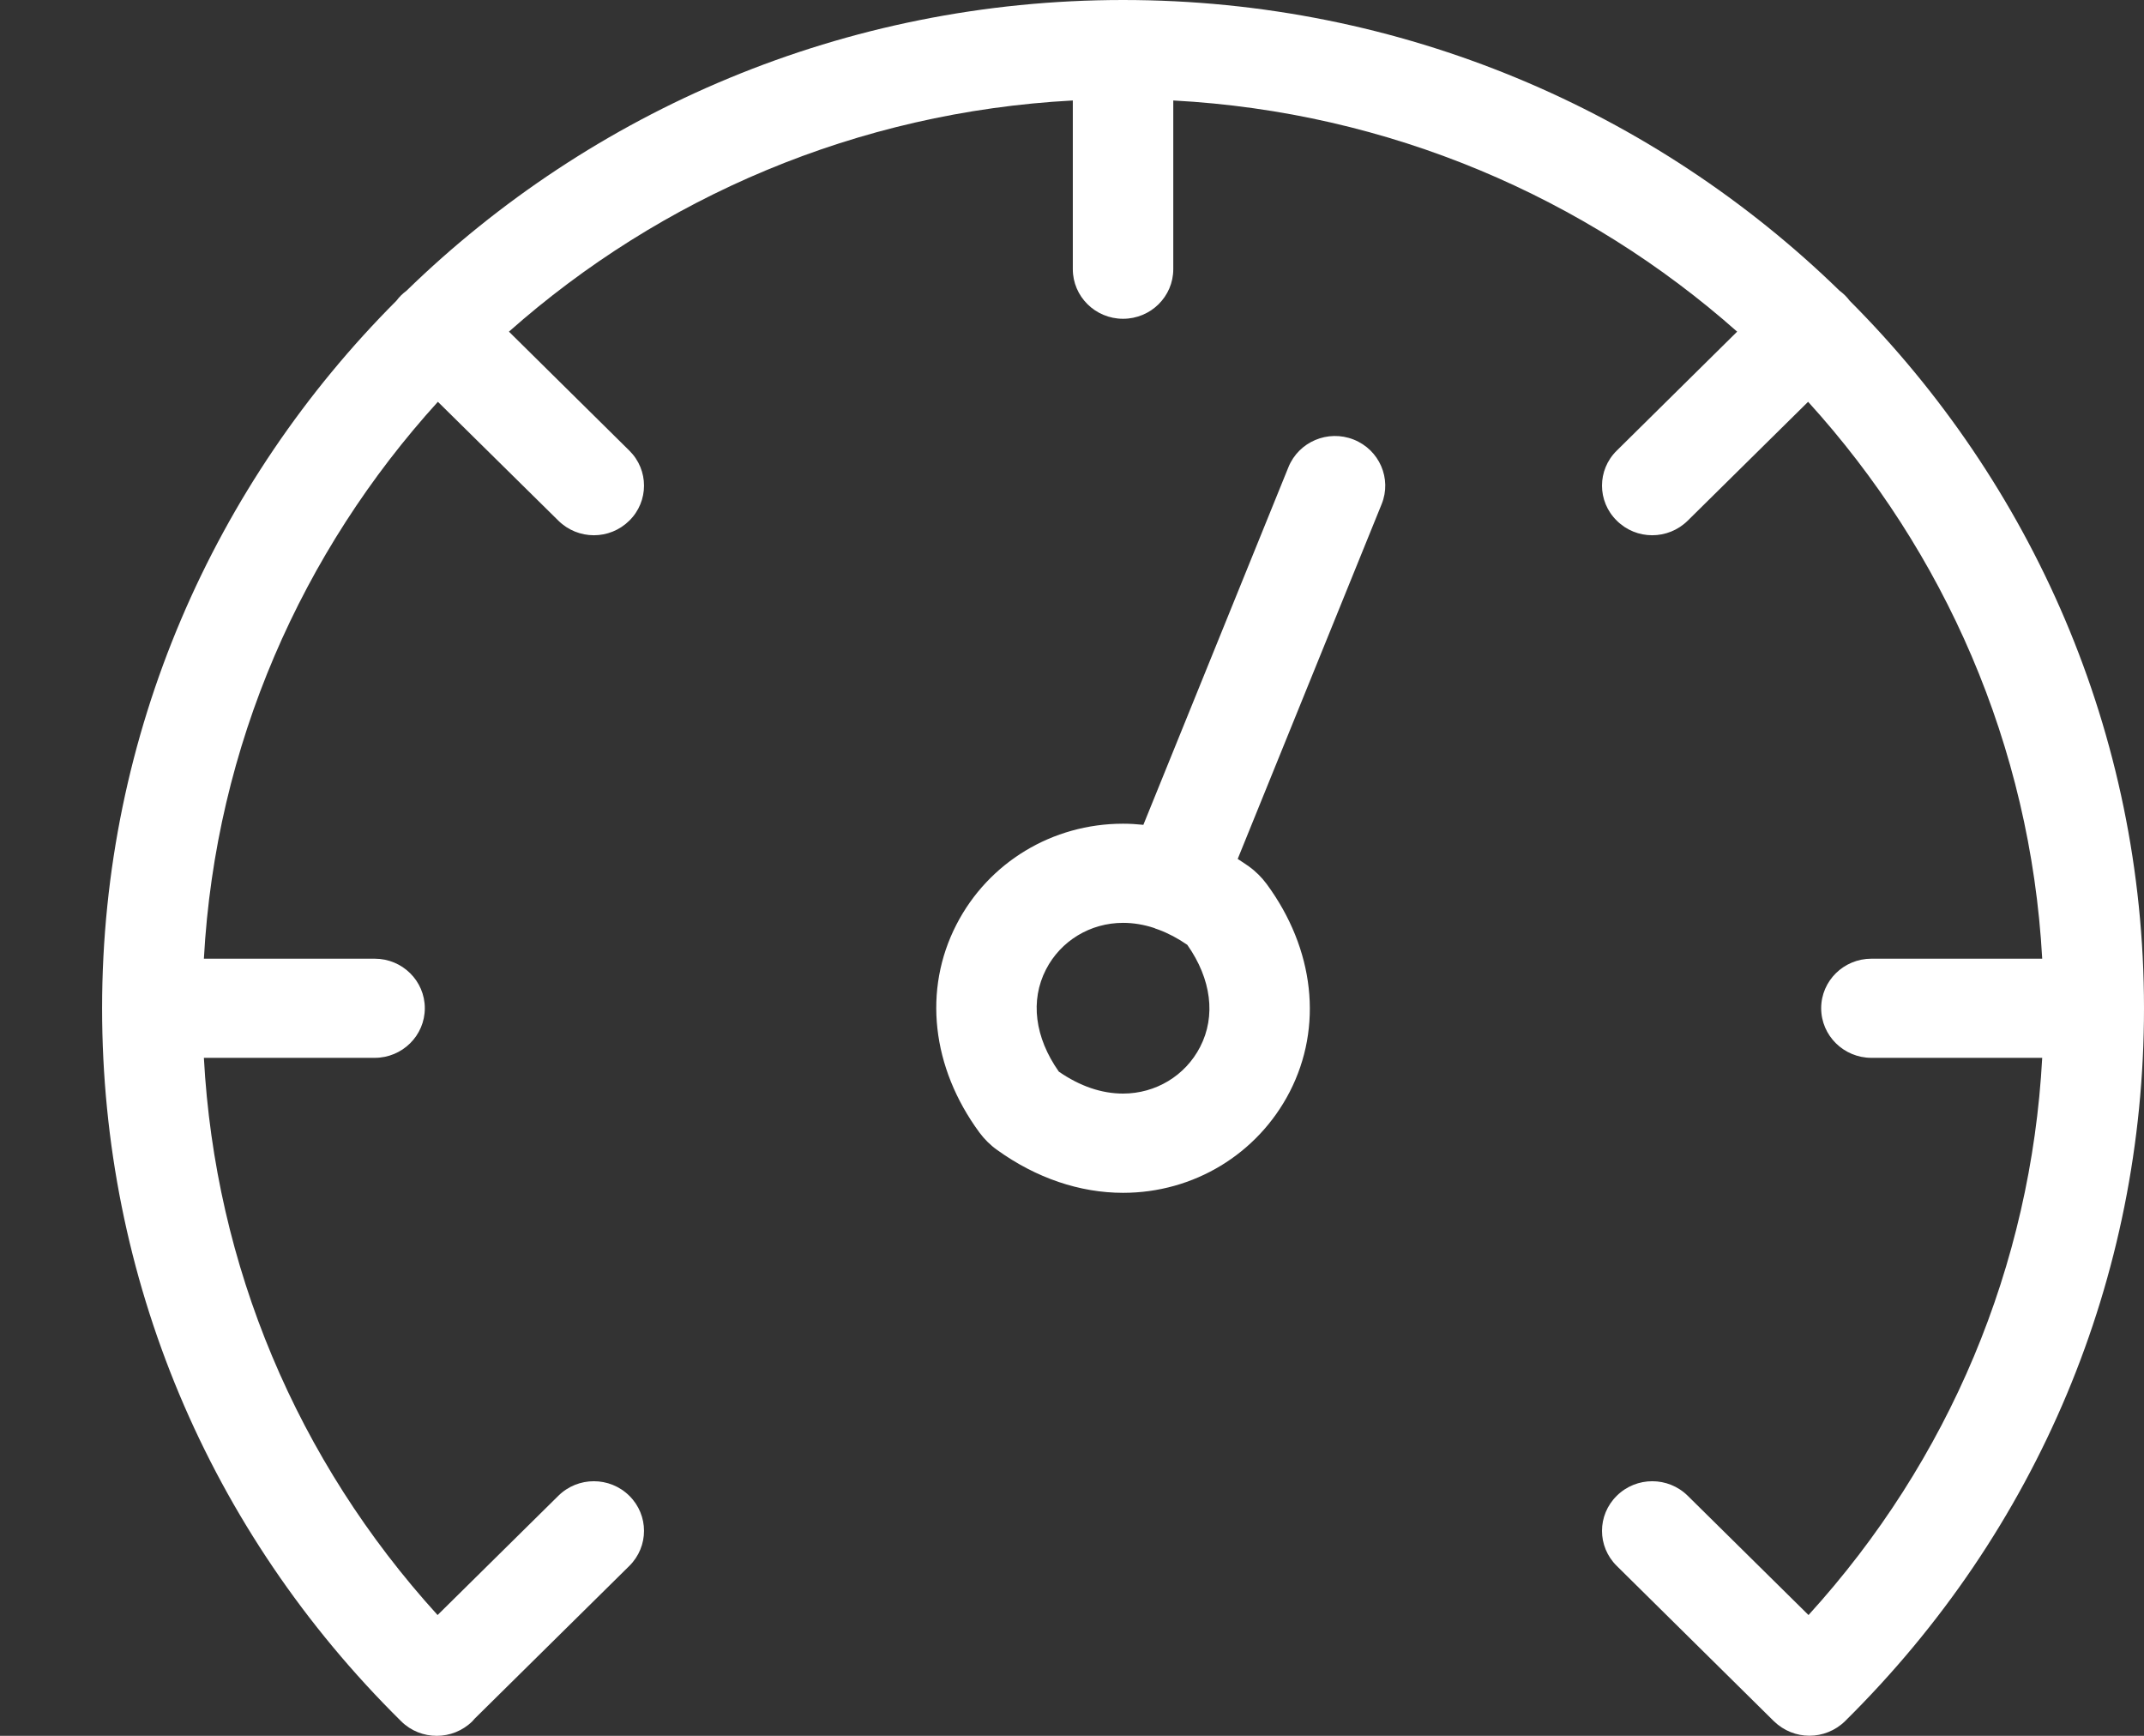 <svg id="SvgjsSvg1008" xmlns="http://www.w3.org/2000/svg" version="1.1" xmlns:xlink="http://www.w3.org/1999/xlink" xmlns:svgjs="http://svgjs.com/svgjs" width="21" height="17"><rect width="100%" height="100%" fill="#333333" stroke="none"/><defs id="SvgjsDefs1009"></defs><path id="SvgjsPath1010" d="M32.071 293.857C32.023 293.904 31.968 293.939 31.908 293.963C31.849 293.987 31.786 293.999 31.723 293.999C31.597 293.999 31.472 293.951 31.375 293.857L29.836 292.336C29.643 292.146 29.643 291.839 29.836 291.649C30.028 291.459 30.339 291.459 30.531 291.649L31.714 292.817C33.093 291.302 33.893 289.394 34.003 287.36L32.33 287.36C32.059 287.36 31.838 287.142 31.838 286.874C31.838 286.606 32.059 286.389 32.33 286.389L34.003 286.389C33.888 284.299 33.041 282.399 31.71 280.935L30.531 282.099C30.435 282.194 30.309 282.242 30.183 282.242C30.057 282.242 29.931 282.194 29.836 282.099C29.643 281.91 29.643 281.602 29.836 281.413L31.015 280.248C29.532 278.934 27.608 278.097 25.492 277.984L25.492 279.636C25.492 279.904 25.272 280.122 25 280.122C24.728 280.122 24.508 279.904 24.508 279.636L24.508 277.984C22.392 278.097 20.468 278.934 18.985 280.248L20.164 281.413C20.356 281.602 20.356 281.91 20.164 282.099C20.068 282.194 19.943 282.242 19.817 282.242C19.691 282.242 19.565 282.194 19.469 282.099L18.289 280.935C16.959 282.399 16.111 284.299 15.997 286.389L17.67 286.389C17.941 286.389 18.161 286.606 18.161 286.874C18.161 287.142 17.941 287.36 17.67 287.36L15.997 287.36C16.107 289.394 16.907 291.301 18.286 292.817L19.469 291.649C19.661 291.459 19.972 291.459 20.164 291.649C20.356 291.839 20.356 292.146 20.164 292.336L18.649 293.832C18.641 293.841 18.634 293.849 18.626 293.858C18.53 293.952 18.404 294 18.278 294C18.152 294 18.026 293.953 17.93 293.858C17.93 293.858 17.93 293.857 17.929 293.857C17.929 293.857 17.929 293.857 17.929 293.857C17.929 293.856 17.928 293.856 17.928 293.856C16.04 291.991 15 289.511 15 286.874C15 284.176 16.102 281.729 17.883 279.945C17.897 279.926 17.912 279.909 17.929 279.892C17.946 279.875 17.964 279.861 17.982 279.847C19.789 278.088 22.268 277 25 277C27.732 277 30.211 278.088 32.018 279.847C32.036 279.861 32.054 279.875 32.071 279.892C32.088 279.909 32.103 279.926 32.117 279.945C33.898 281.729 35 284.176 35 286.874C35 289.512 33.96 291.991 32.071 293.857ZM25 285.067C25.066 285.067 25.132 285.071 25.199 285.078L26.62 281.575C26.721 281.326 27.007 281.205 27.259 281.305C27.511 281.405 27.634 281.688 27.533 281.937L26.123 285.412C26.159 285.436 26.196 285.459 26.232 285.485C26.299 285.533 26.359 285.593 26.407 285.658C26.876 286.296 26.96 287.057 26.632 287.694C26.317 288.303 25.692 288.682 25 288.682C24.576 288.682 24.149 288.537 23.768 288.263C23.701 288.216 23.641 288.156 23.593 288.091C23.124 287.453 23.04 286.692 23.368 286.055C23.682 285.445 24.308 285.067 25 285.067ZM24.371 287.495C24.578 287.638 24.79 287.71 25 287.71C25.32 287.71 25.61 287.535 25.755 287.253C25.911 286.951 25.865 286.588 25.629 286.253C25.536 286.189 25.443 286.14 25.349 286.105C25.338 286.101 25.327 286.098 25.317 286.094C25.313 286.092 25.31 286.091 25.307 286.089C25.204 286.055 25.102 286.038 25 286.038C24.68 286.038 24.39 286.213 24.245 286.495C24.089 286.798 24.135 287.16 24.371 287.495Z " fill="#ffffff" transform="matrix(1,0,0,1,-14,-277)"></path></svg>